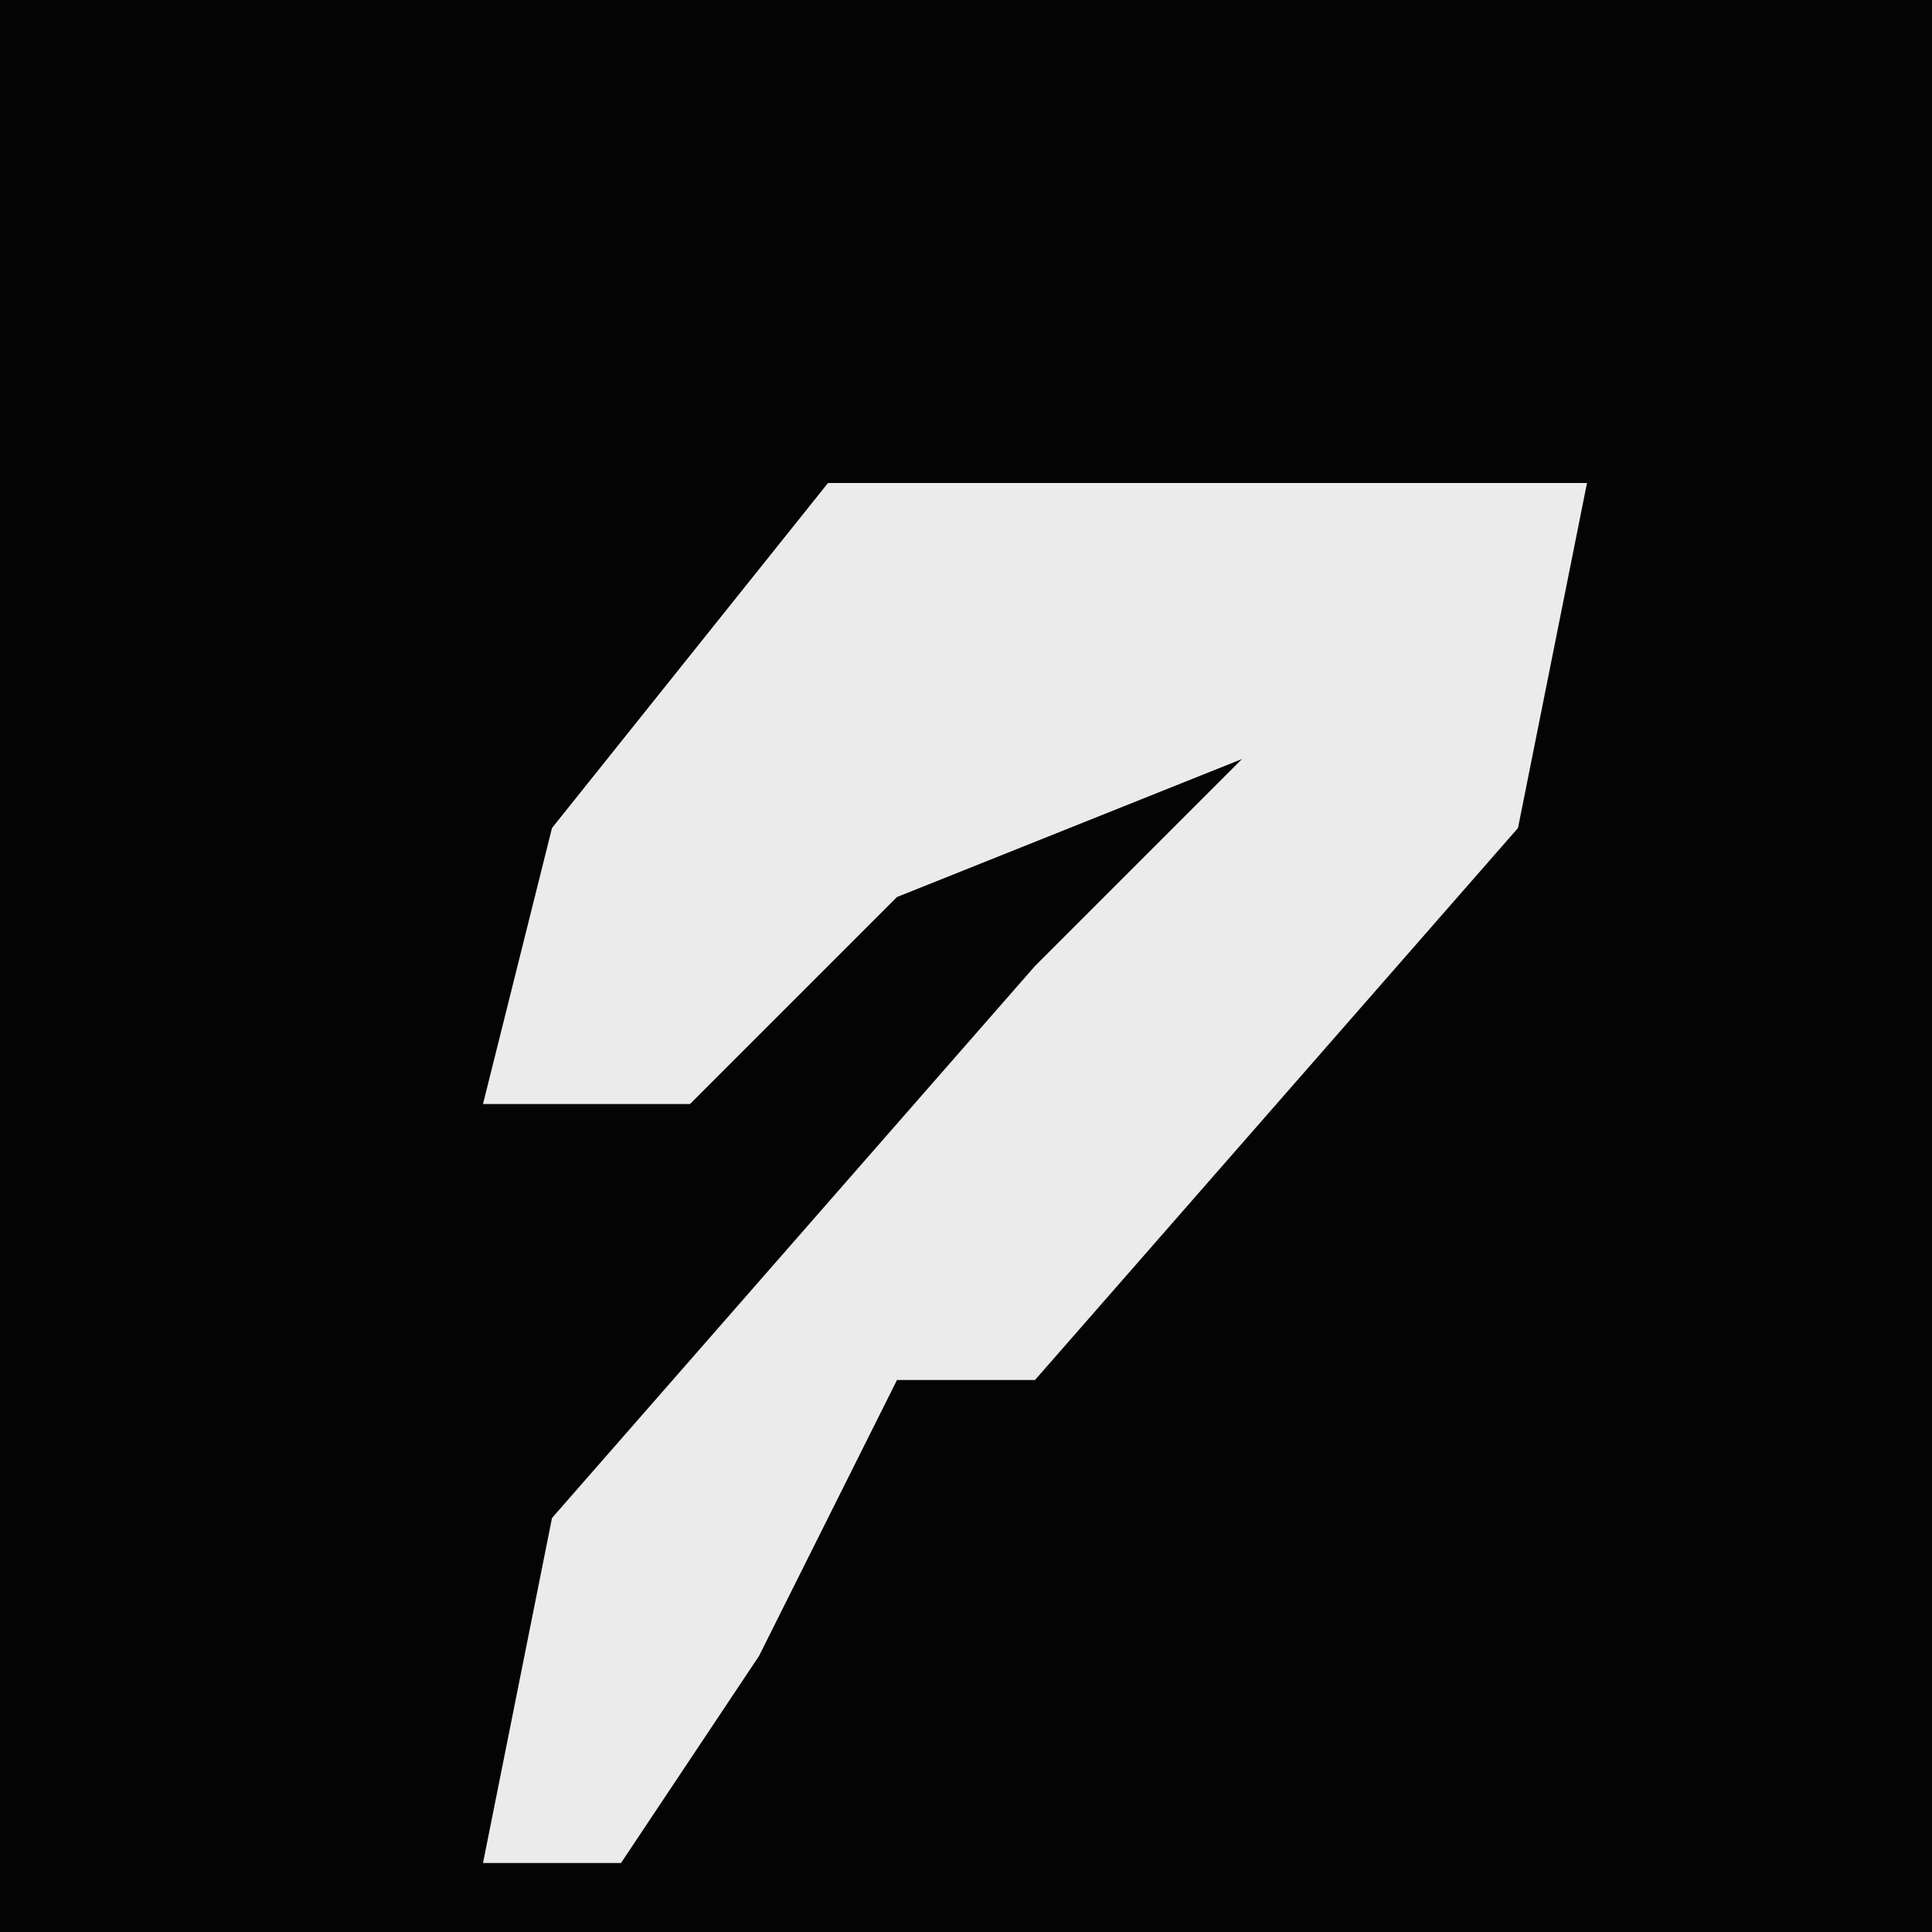 <?xml version="1.0" encoding="UTF-8"?>
<svg version="1.1" xmlns="http://www.w3.org/2000/svg" width="28" height="28">
<path d="M0,0 L28,0 L28,28 L0,28 Z " fill="#040404" transform="translate(0,0)"/>
<path d="M0,0 L11,0 L10,5 L3,13 L1,13 L-1,17 L-3,20 L-5,20 L-4,15 L3,7 L6,4 L1,6 L-2,9 L-5,9 L-4,5 Z " fill="#EBEBEB" transform="translate(12,7)"/>
</svg>
